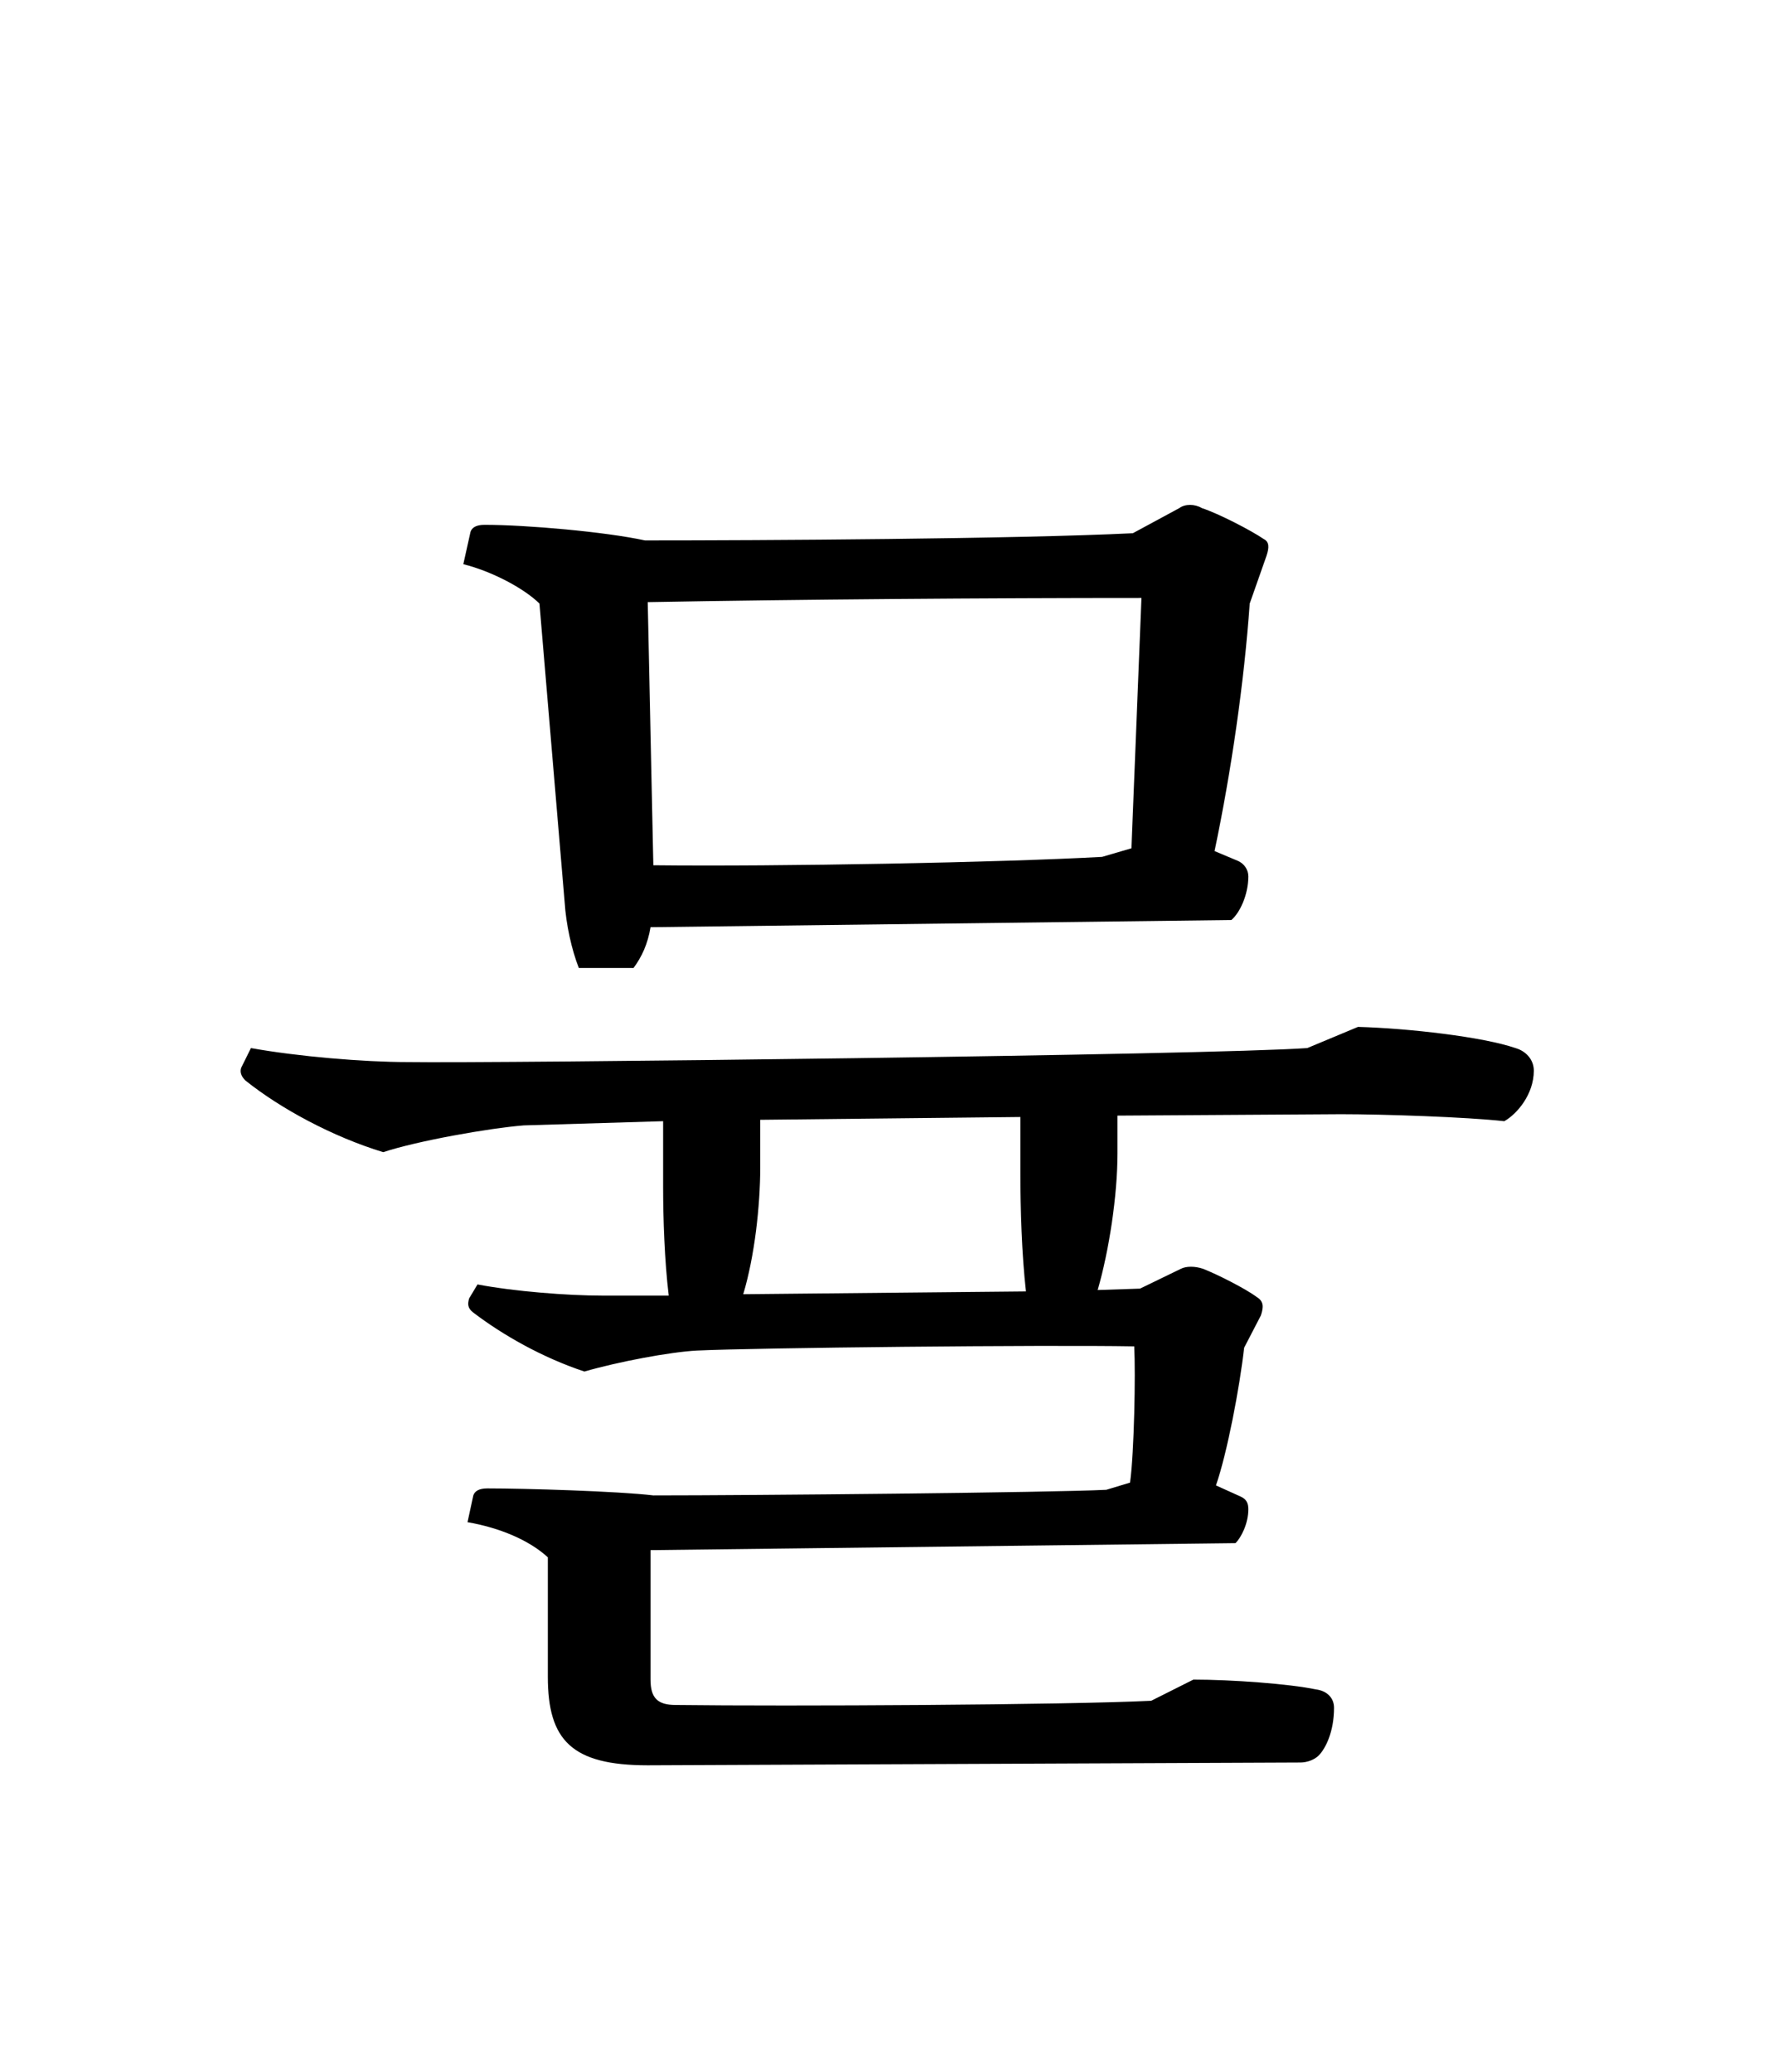 <?xml version="1.0" encoding="UTF-8"?>
<svg xmlns="http://www.w3.org/2000/svg" xmlns:xlink="http://www.w3.org/1999/xlink" width="138.266pt" height="162.062pt" viewBox="0 0 138.266 162.062" version="1.1">
<defs>
<g>
<symbol overflow="visible" id="glyph0-0">
<path style="stroke:none;" d="M 11 13.203 L 99 13.203 L 99 -96.797 L 11 -96.797 Z M 55 -46.312 L 20.016 -91.297 L 89.984 -91.297 Z M 58.516 -41.797 L 93.5 -86.797 L 93.5 3.188 Z M 20.016 7.703 L 55 -37.297 L 89.984 7.703 Z M 16.5 -86.797 L 51.484 -41.797 L 16.5 3.188 Z M 16.5 -86.797 "/>
</symbol>
<symbol overflow="visible" id="glyph0-1">
<path style="stroke:none;" d="M 81.734 -81.406 L 83.047 -85.141 C 83.266 -85.797 83.266 -86.234 82.828 -86.453 C 81.844 -87.125 79.312 -88.438 77.984 -88.875 C 77.438 -89.203 76.672 -89.203 76.234 -88.875 L 72.594 -86.906 C 63.359 -86.453 43.562 -86.344 34.438 -86.344 C 31.344 -87.016 25.188 -87.562 21.891 -87.562 C 21.234 -87.562 20.906 -87.344 20.797 -87.016 L 20.234 -84.484 C 22.438 -83.938 24.969 -82.609 26.188 -81.406 L 28.156 -58.078 C 28.266 -56.312 28.703 -54.344 29.266 -52.906 L 33.547 -52.906 C 34.203 -53.797 34.656 -54.781 34.875 -56.094 L 80.297 -56.656 C 80.953 -57.203 81.625 -58.625 81.625 -60.062 C 81.625 -60.609 81.297 -61.047 80.844 -61.266 L 78.984 -62.047 C 80.297 -68.312 81.297 -75.234 81.734 -81.406 Z M 34.656 -81.516 C 46.422 -81.734 61.266 -81.844 73.266 -81.844 L 72.484 -62.266 L 70.188 -61.594 C 62.266 -61.156 44.984 -60.828 35.094 -60.938 Z M 80.625 -7.922 C 81.062 -8.359 81.625 -9.453 81.625 -10.562 C 81.625 -11 81.516 -11.328 81.062 -11.547 L 79.094 -12.438 C 79.969 -14.953 80.953 -20.125 81.297 -23.203 L 82.609 -25.734 C 82.828 -26.406 82.828 -26.844 82.281 -27.172 C 81.406 -27.828 79.203 -28.938 78.094 -29.375 C 77.438 -29.594 76.781 -29.594 76.344 -29.375 L 73.156 -27.828 L 69.844 -27.719 C 70.734 -30.797 71.391 -35.094 71.391 -38.391 L 71.391 -41.359 L 88.875 -41.469 C 92.188 -41.469 98.672 -41.25 101.641 -40.922 C 102.625 -41.469 103.953 -43.016 103.953 -44.875 C 103.953 -45.766 103.297 -46.422 102.516 -46.641 C 99.984 -47.516 94.156 -48.188 90.203 -48.297 L 86.234 -46.641 C 78.547 -46.094 22.547 -45.438 15.844 -45.547 C 12.438 -45.547 7.266 -45.984 3.625 -46.641 L 2.859 -45.094 C 2.75 -44.766 2.859 -44.438 3.188 -44.109 C 5.938 -41.906 10.016 -39.703 13.969 -38.5 C 16.609 -39.375 22.219 -40.375 24.969 -40.594 L 35.859 -40.922 L 35.859 -35.75 C 35.859 -33.328 35.969 -30.031 36.297 -27.281 L 31.125 -27.281 C 28.375 -27.281 24.203 -27.609 21.344 -28.156 L 20.688 -27.062 C 20.562 -26.625 20.562 -26.297 21.016 -25.953 C 23.312 -24.203 26.406 -22.438 29.703 -21.344 C 32.344 -22.109 36.406 -22.875 38.5 -22.984 C 43.125 -23.203 65.562 -23.438 72.703 -23.312 C 72.812 -21.125 72.703 -15.062 72.375 -12.656 L 70.516 -12.094 C 66.219 -11.875 42.906 -11.656 35.094 -11.656 C 32.344 -11.984 25.078 -12.203 22.109 -12.203 C 21.453 -12.203 21.125 -11.984 21.016 -11.656 L 20.562 -9.562 C 23.094 -9.125 25.406 -8.141 26.844 -6.812 L 26.844 2.531 C 26.844 7.484 28.703 9.453 34.656 9.453 L 85.688 9.234 C 86.234 9.234 86.797 9.016 87.125 8.688 C 87.672 8.141 88.328 6.812 88.328 4.953 C 88.328 4.188 87.781 3.625 86.906 3.516 C 84.812 3.078 80.297 2.75 77.328 2.75 L 74.031 4.406 C 67.438 4.734 45.656 4.844 36.844 4.734 C 35.422 4.734 34.875 4.188 34.875 2.75 L 34.875 -7.375 Z M 63.797 -41.25 L 63.797 -36.844 C 63.797 -34.203 63.906 -30.469 64.234 -27.609 L 42.125 -27.391 C 43.016 -30.359 43.453 -34.312 43.453 -37.297 L 43.453 -41.031 Z M 63.797 -41.25 "/>
</symbol>
</g>
</defs>
<g id="surface1">
<g style="fill:rgb(0%,0%,0%);fill-opacity:1;">
  <use xlink:href="#glyph0-1" x="16" y="128.609"/>
</g>
</g>
</svg>
